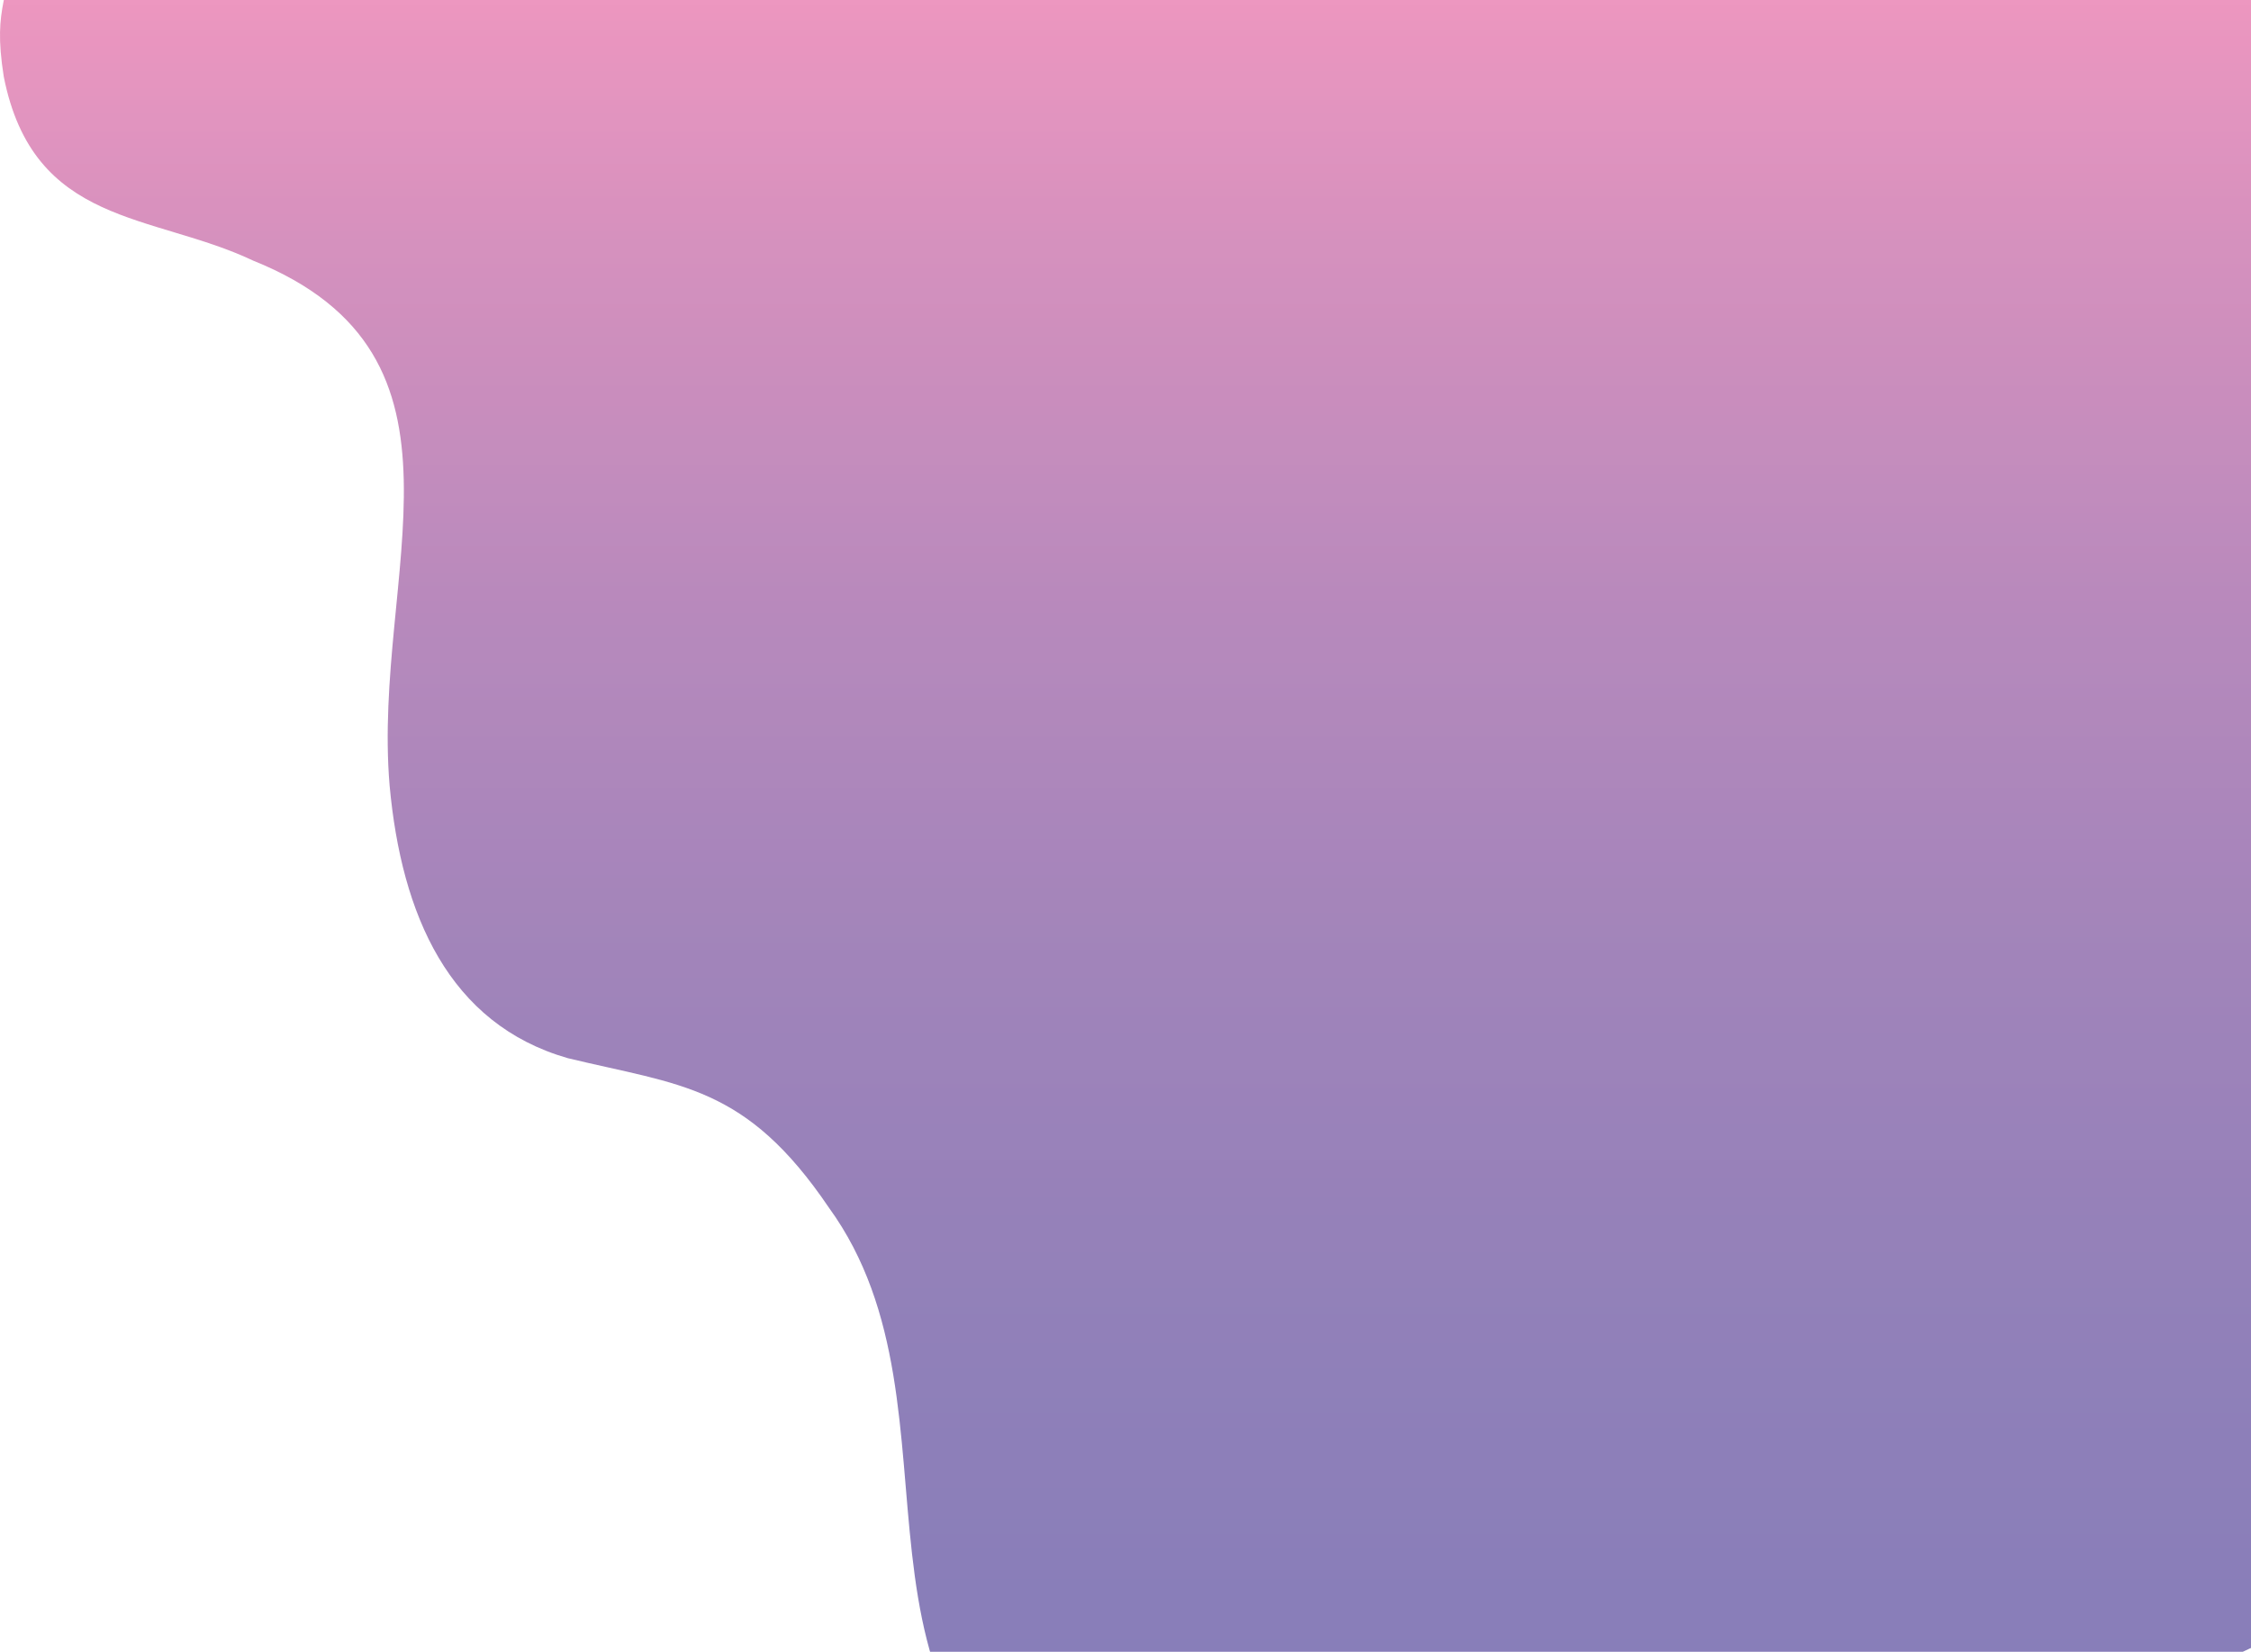 <svg width="981" height="720" viewBox="0 0 981 720" fill="none" xmlns="http://www.w3.org/2000/svg">
<g style="mix-blend-mode:color-burn" opacity="0.8">
<path d="M1317.65 -31.44L740.791 -33L5.202 -31.44C5.202 1.228 -3.53 0.693 1.632 33.362C14.555 98.743 66.327 92.771 110.298 113.584C213.802 155.166 162.03 250.273 169.792 342.351C174.954 398.818 195.678 446.328 247.41 461.213C296.582 473.113 325.029 472.89 361.238 526.371C425.933 615.507 353.476 746.448 480.265 805.901C516.474 823.728 560.484 811.829 599.293 820.742C644.118 825.645 685.411 848.731 726.121 870.034V873.466C730.649 876.14 735.242 878.577 739.899 880.775C744.225 883.648 748.756 886.093 753.443 888.084H753.754C753.754 887.594 753.754 887.059 753.754 886.524C815.848 909.611 883.803 892.497 912.444 813.166C935.73 744.086 974.539 695.061 1044.4 717.345C1075.44 728.487 1096.79 741.857 1131.72 724.03C1168.58 703.974 1187.99 654.95 1195.75 610.382C1203.51 563.586 1205.45 510.104 1248.14 485.592C1271.43 474.45 1308.41 491.92 1318 458.851L1317.65 -31.44Z" fill="url(#paint0_linear)"/>
</g>
<defs>
<linearGradient id="paint0_linear" x1="658.982" y1="896.107" x2="658.982" y2="-33" gradientUnits="userSpaceOnUse">
<stop stop-color="#645CA7"/>
<stop offset="0.16" stop-color="#685DA7"/>
<stop offset="0.33" stop-color="#7460A8"/>
<stop offset="0.51" stop-color="#8965A9"/>
<stop offset="0.68" stop-color="#A66CAB"/>
<stop offset="0.85" stop-color="#CB75AE"/>
<stop offset="1" stop-color="#F17FB0"/>
</linearGradient>
</defs>
</svg>
